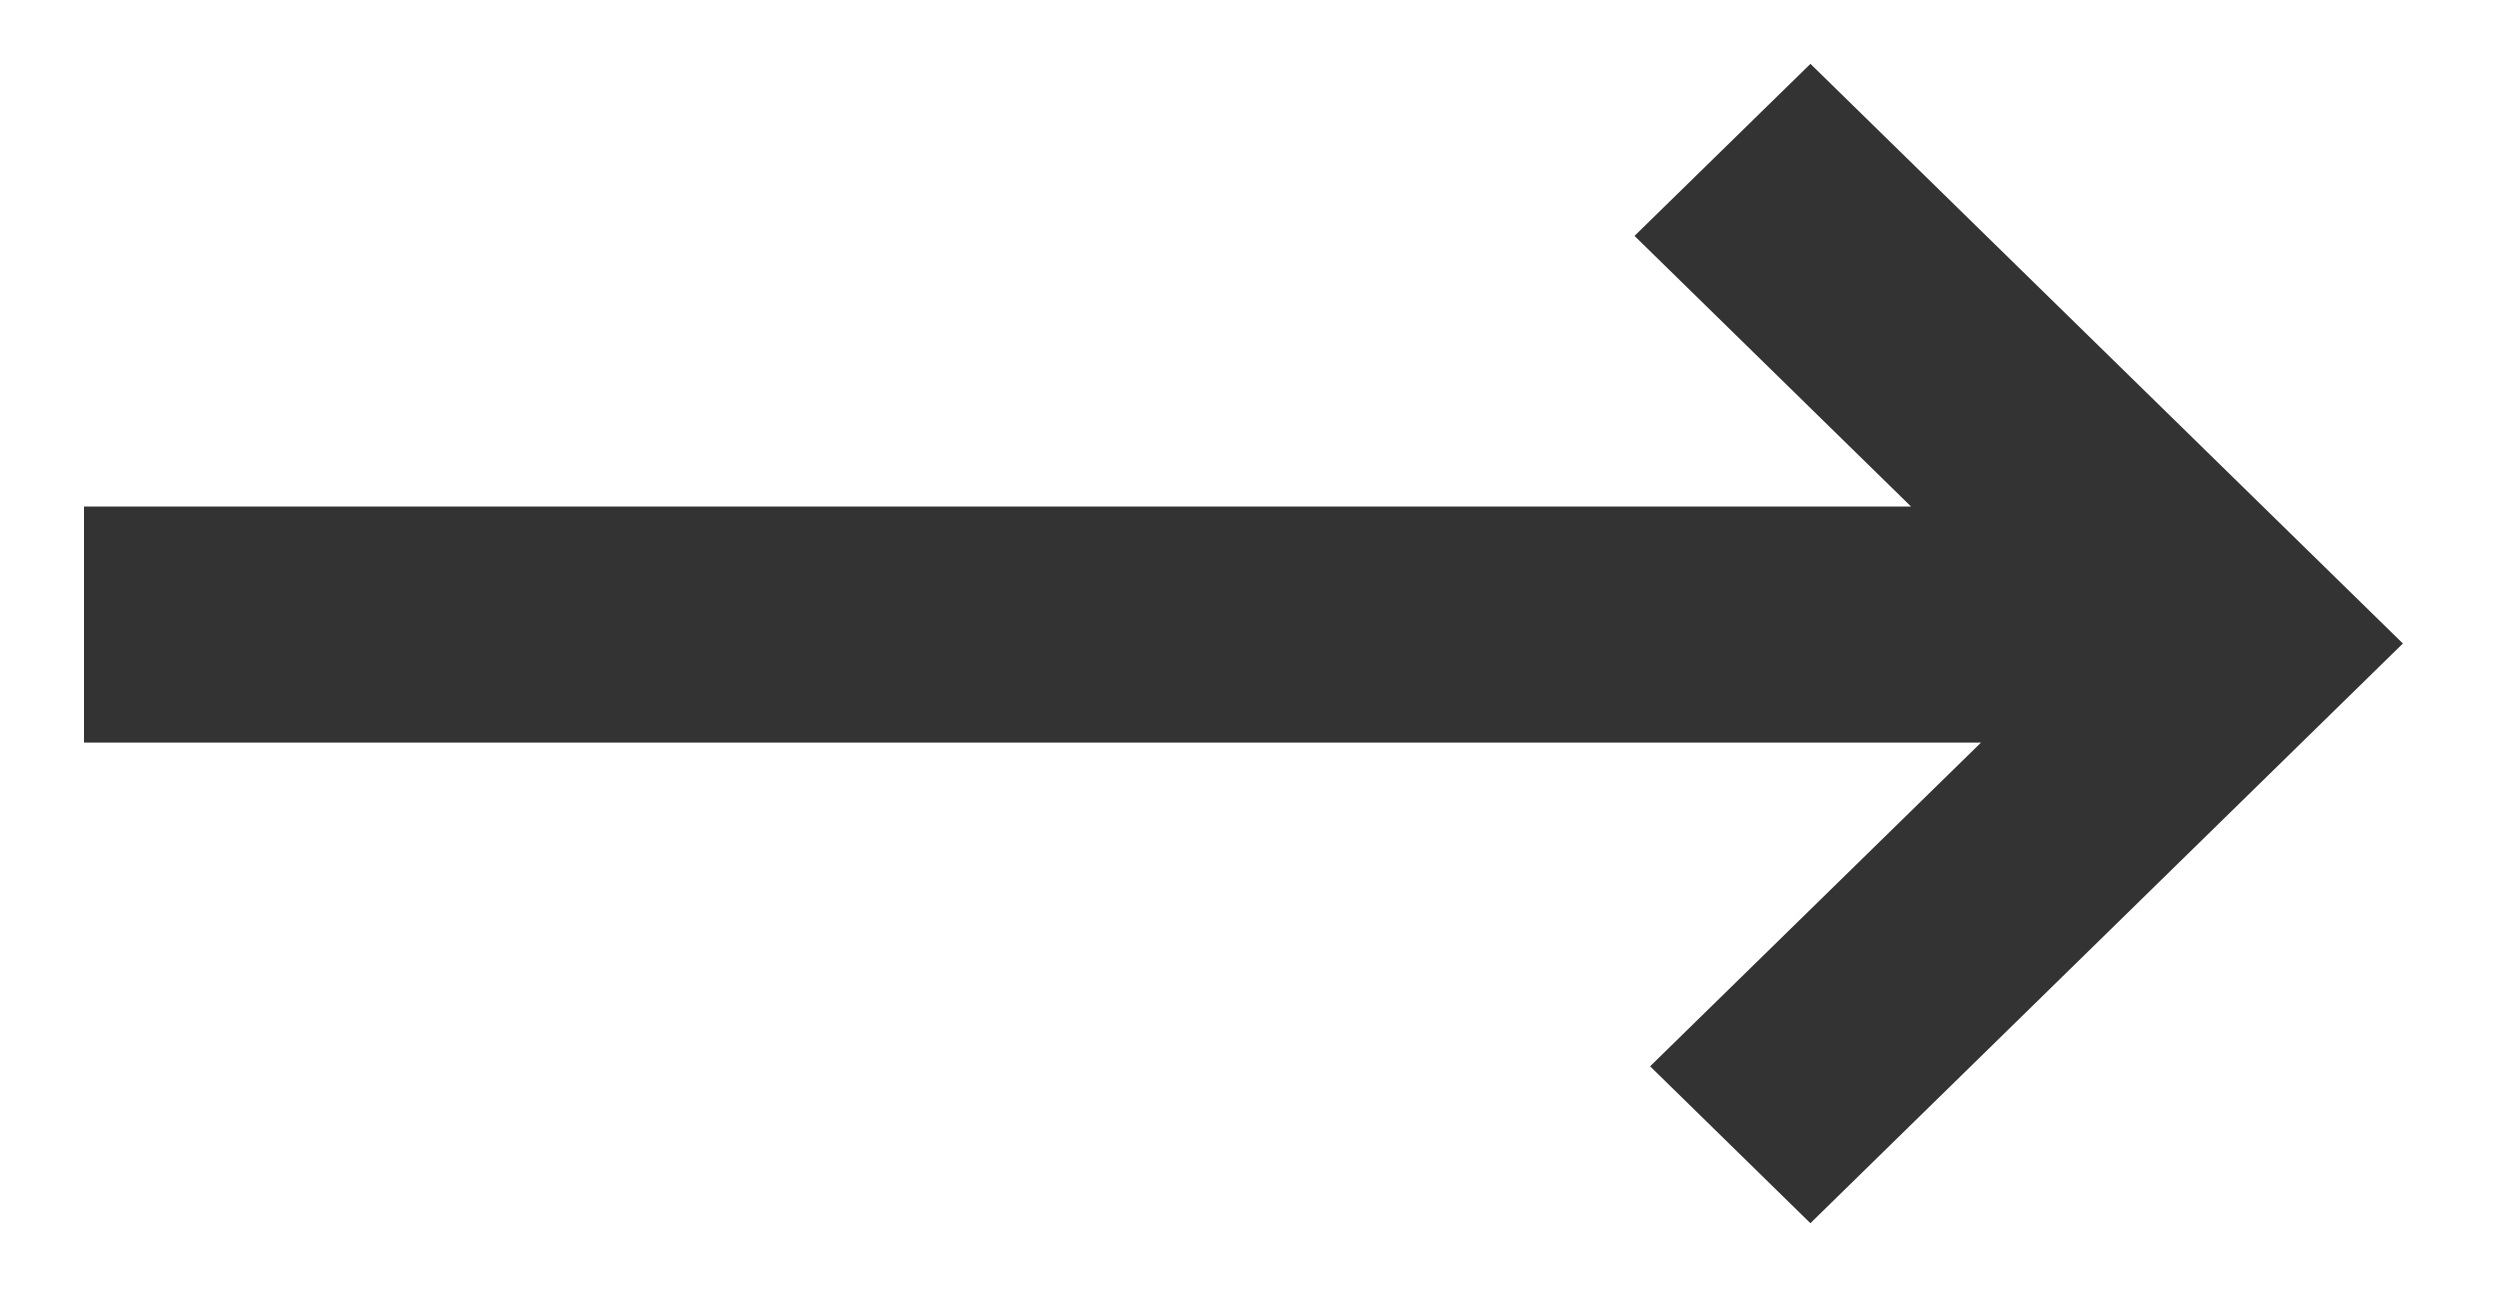 <svg width="25" height="13" fill="none" xmlns="http://www.w3.org/2000/svg"><path fill-rule="evenodd" clip-rule="evenodd" d="M18.104.638l5.925 5.797-5.925 5.797-1.603-1.569 3.309-3.237H.84V5.065h18.27l-2.765-2.706 1.76-1.721z" fill="#333"/></svg>